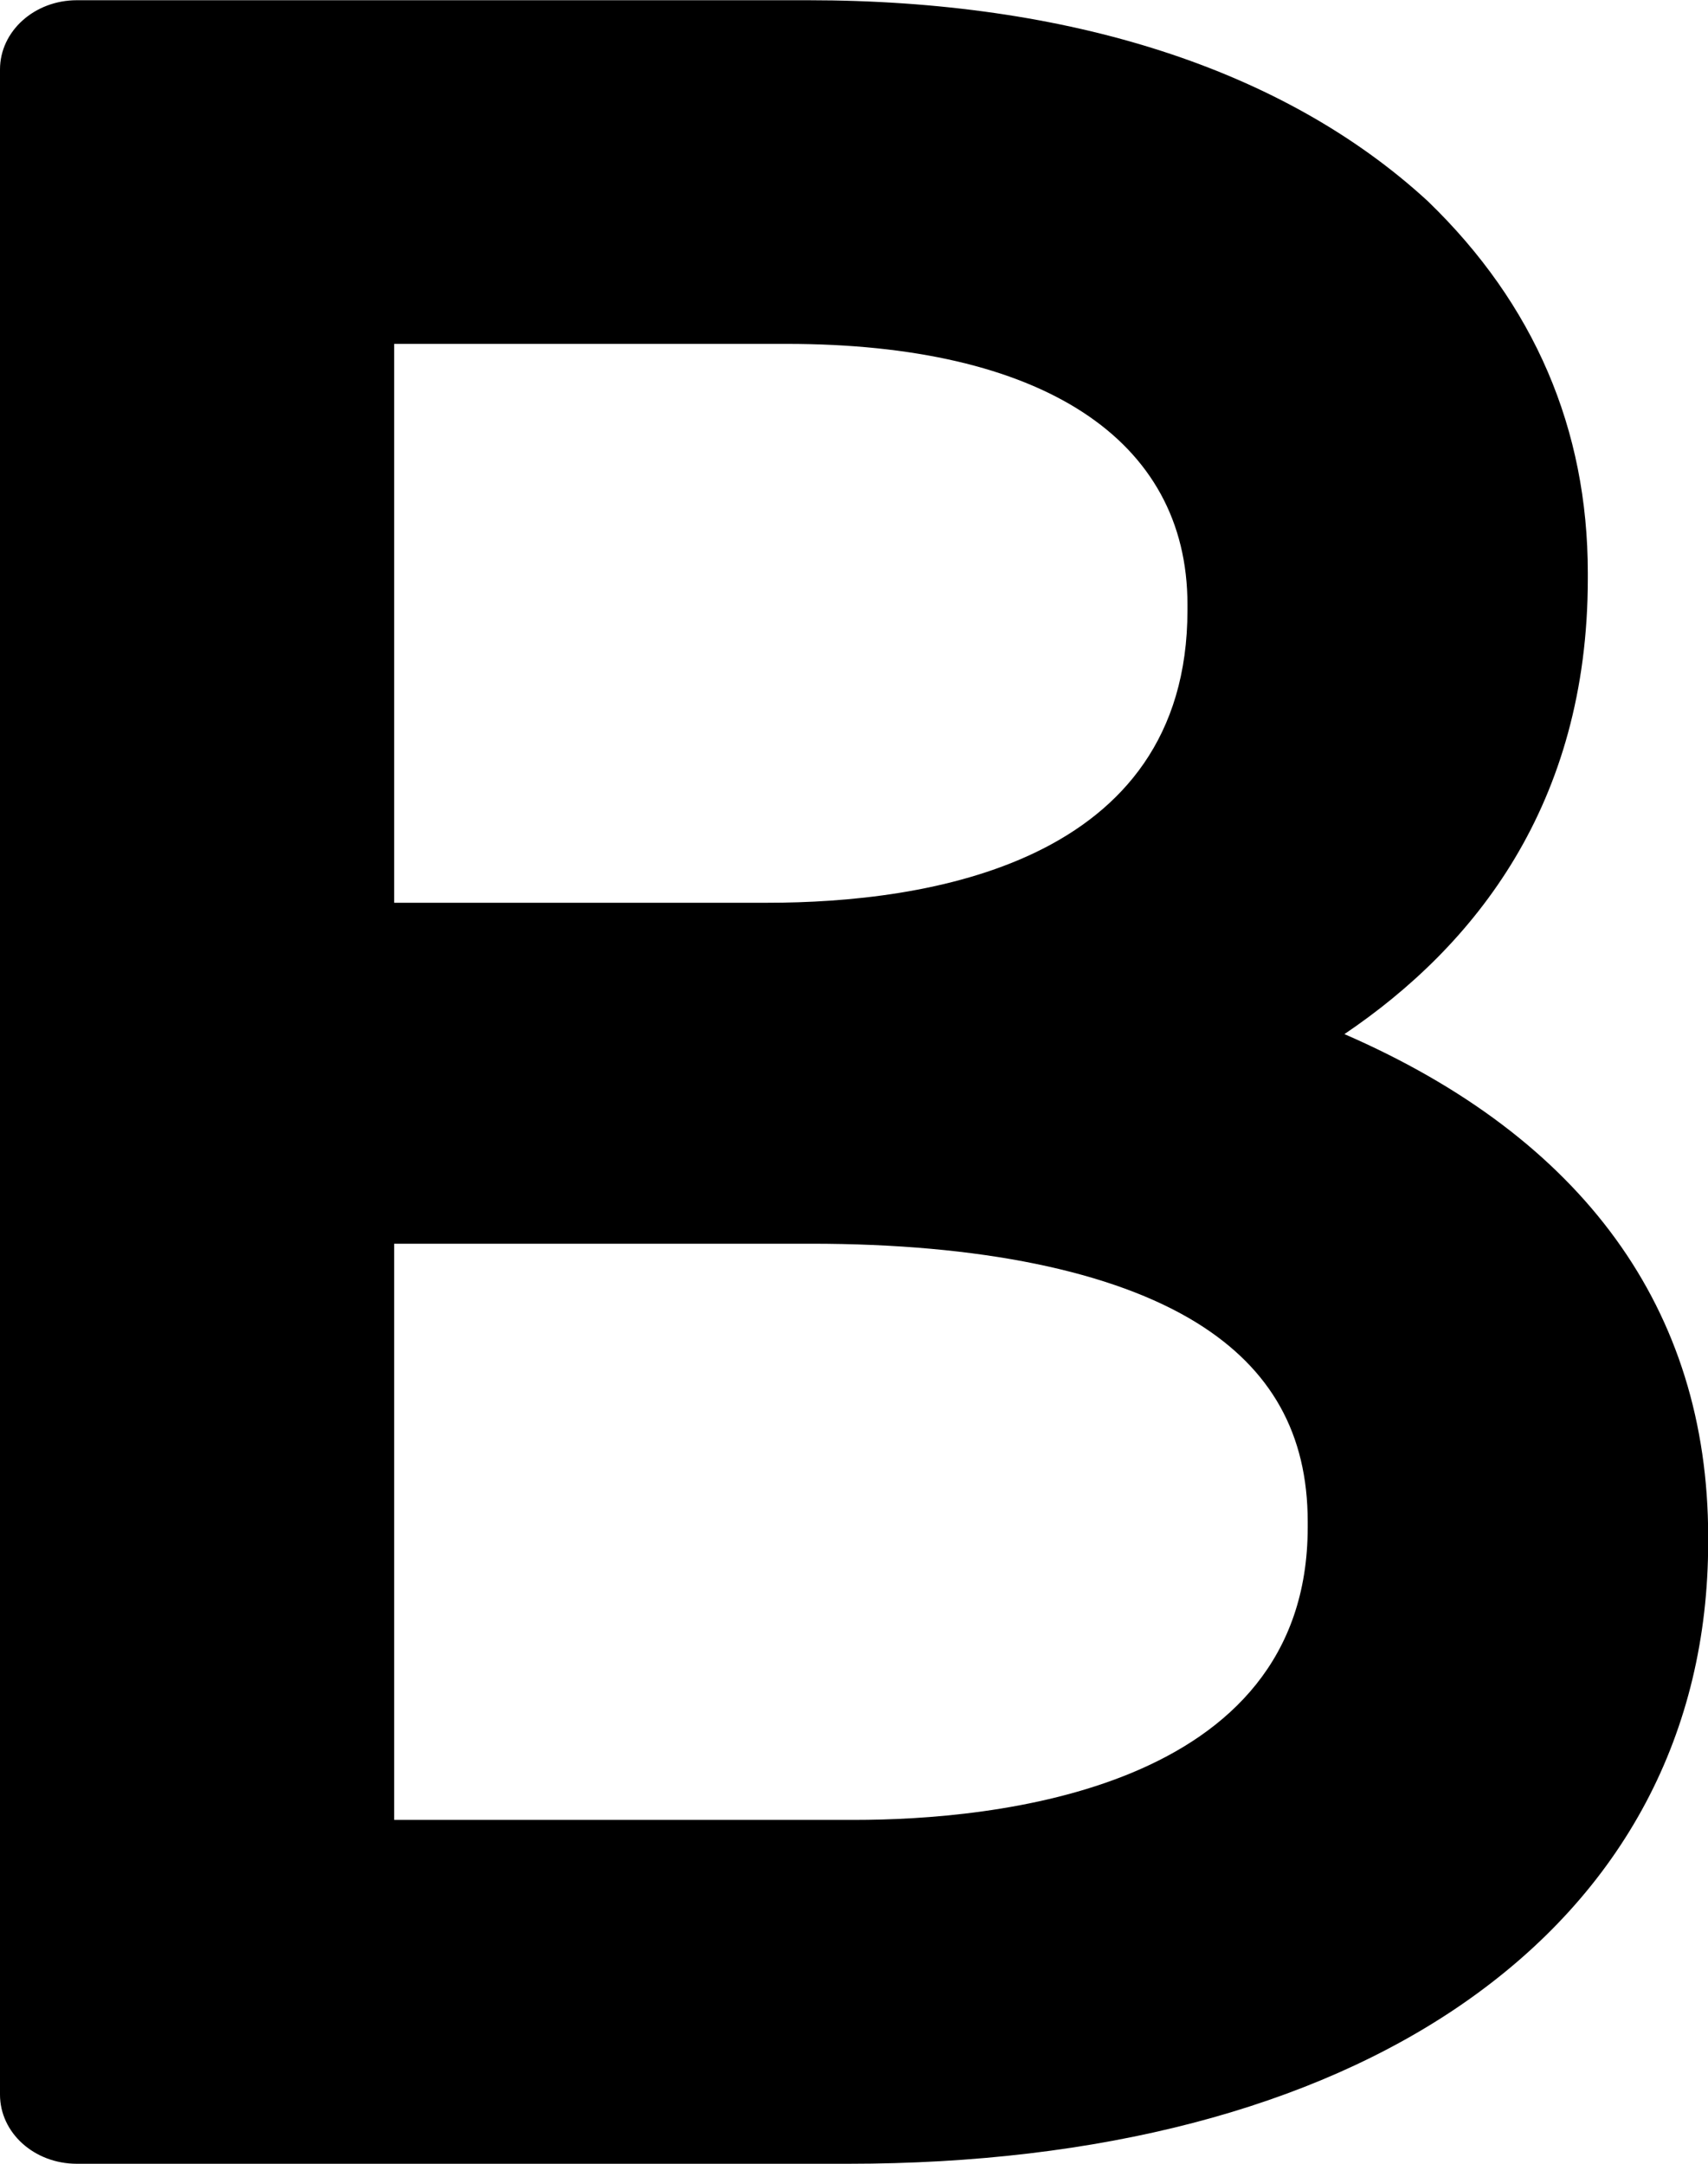 <svg xmlns="http://www.w3.org/2000/svg" viewBox="0 0 300 380"><path d="M335.27,242.39c22.85-15.44,42.75-40.3,42.75-80v-1c0-25.25-9.41-47.18-28-65.18l-.28-.26c-25.12-23-62.7-35.13-108.7-35.13H112.63c-7.46,0-13.5,5.44-13.5,12.16V428.63c0,6.71,6,12.15,13.5,12.15H248.11c44.07,0,81.44-9.74,108.05-28.18,28.11-19.47,43-47.48,43-81v-1C399.13,290.71,377.18,260.61,335.27,242.39Zm-86.08,138H168.36V279.2h73.25c29.6,0,53,4.8,67.69,13.87,13.13,8.12,19.52,19.55,19.52,34.95v1C328.82,375.39,273.13,380.39,249.19,380.39ZM234,219.32H168.36V121.17h68.92c44.76,0,70.42,16.68,70.42,45.77v1C307.7,212.65,261.53,219.32,234,219.32Z" transform="translate(-99.13 -60.78)"/></svg>